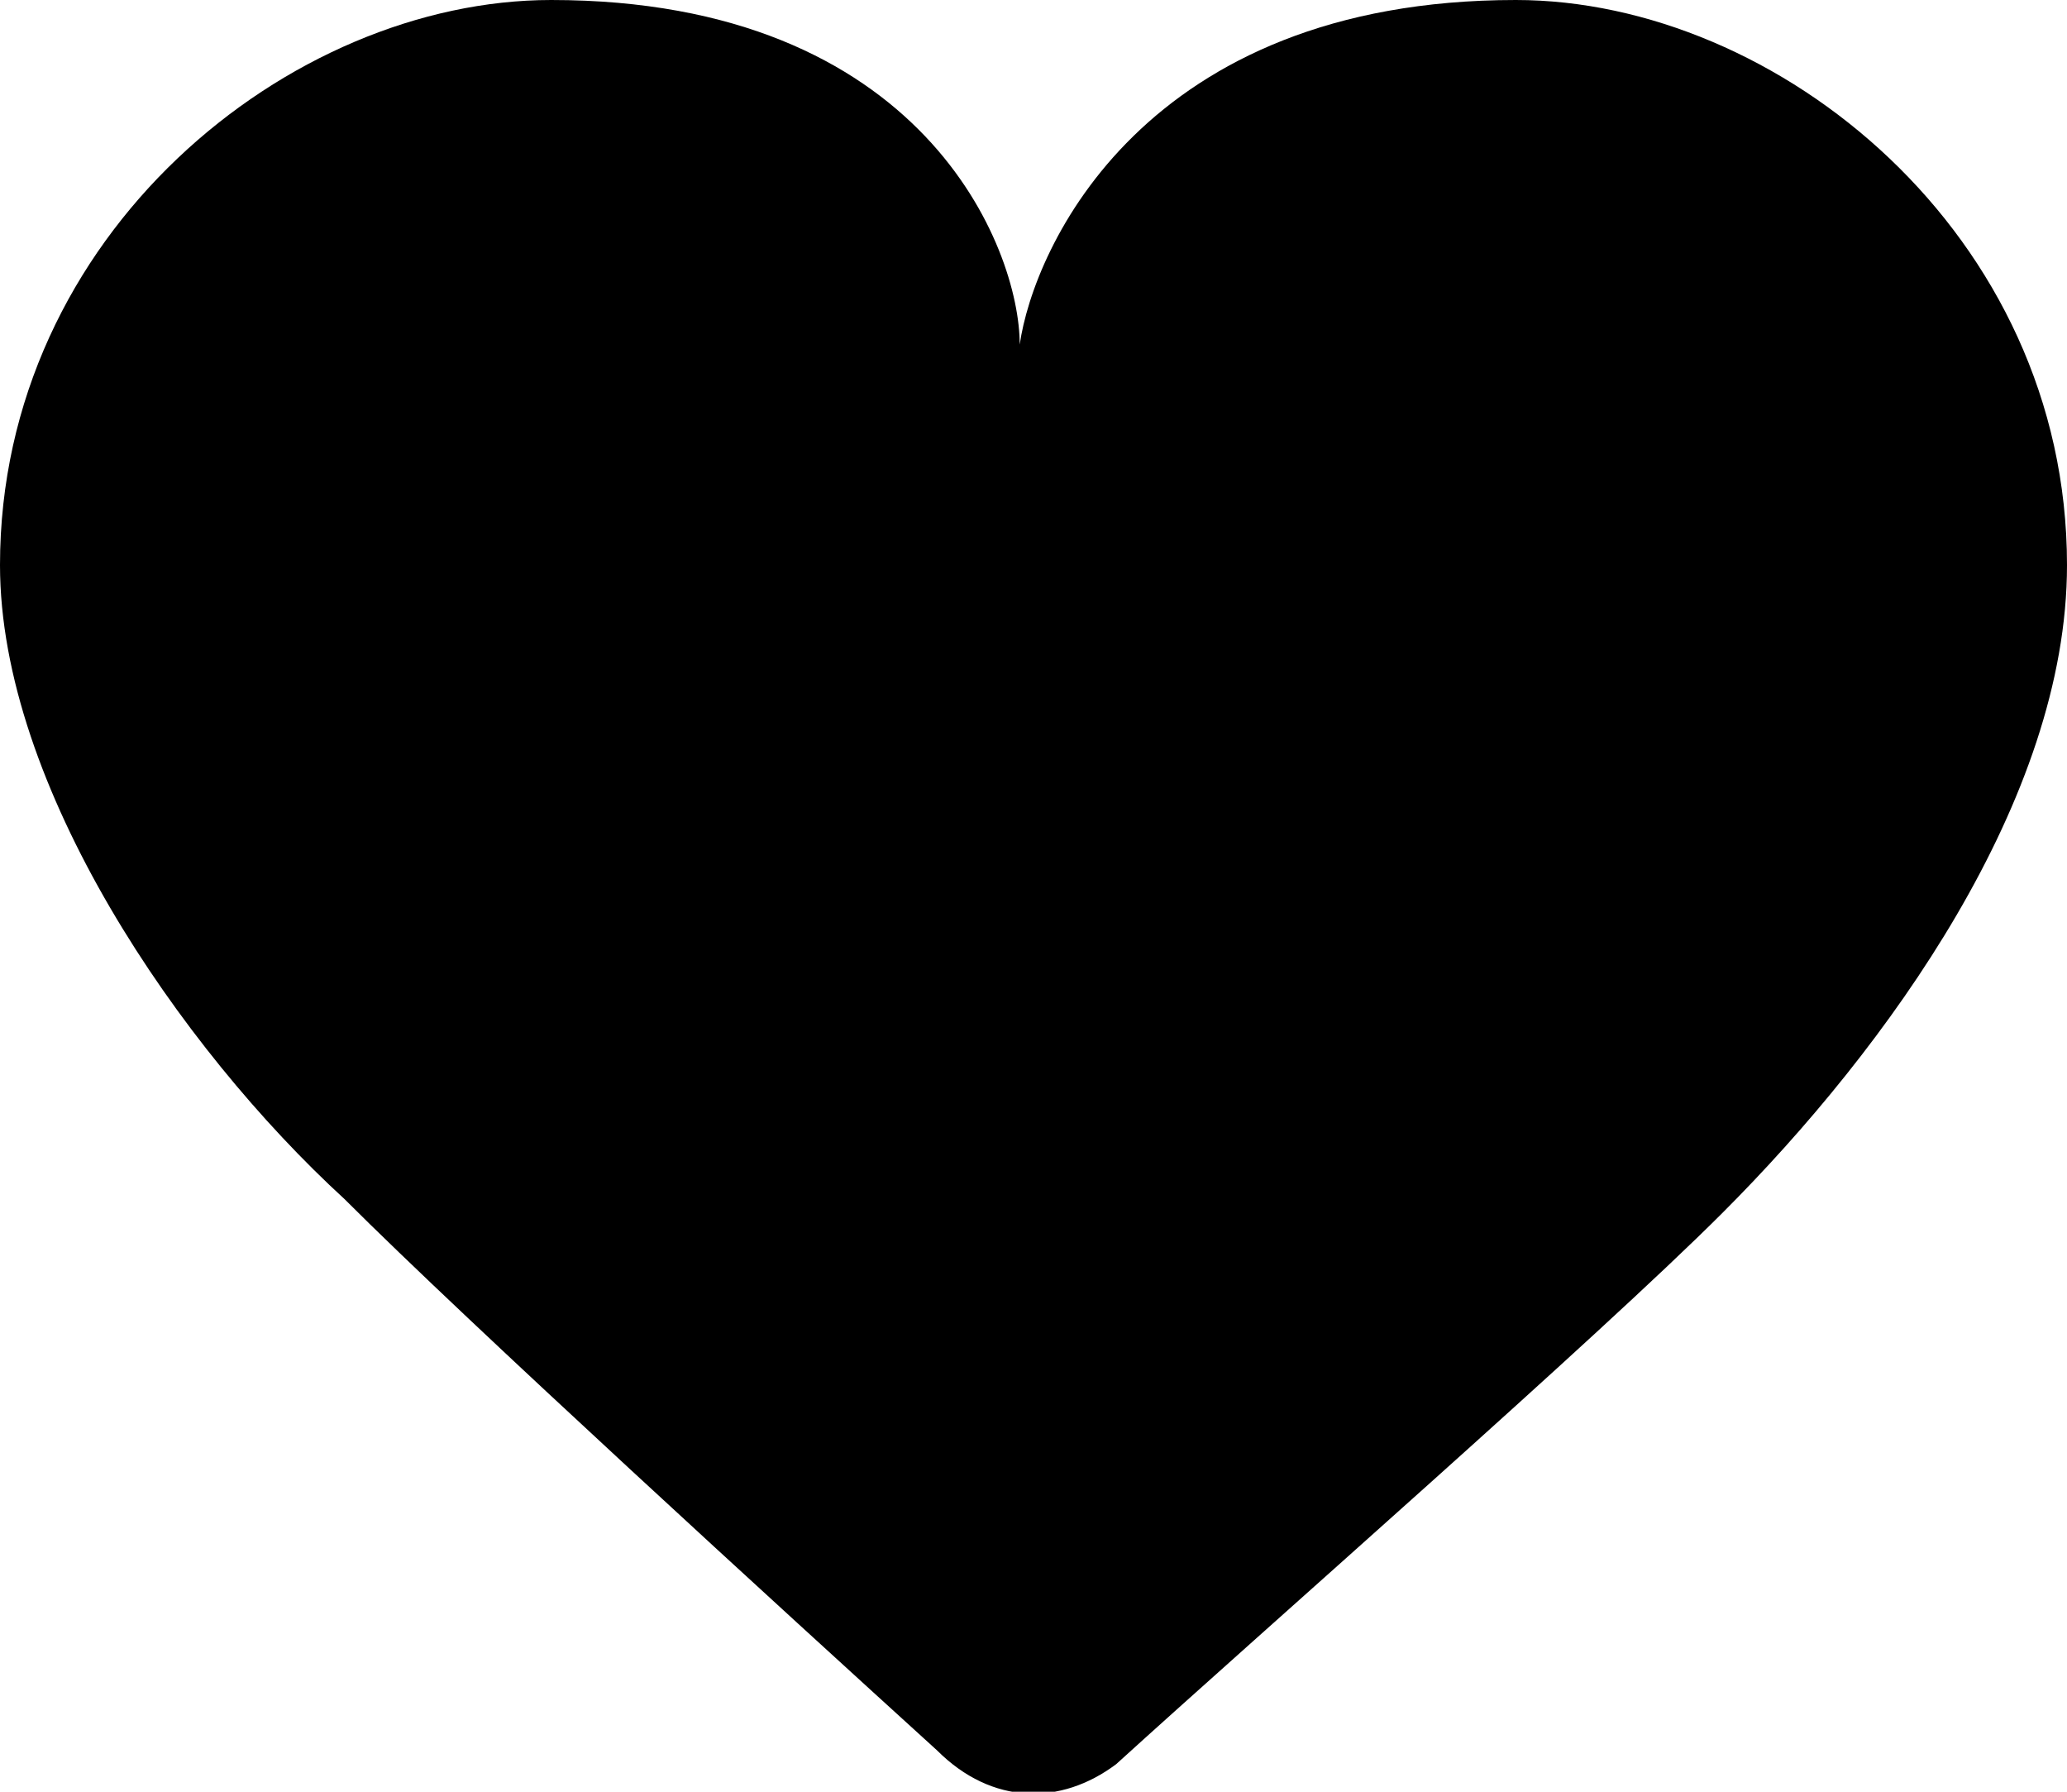 <?xml version="1.0" encoding="utf-8"?>
<!-- Generator: Adobe Illustrator 21.1.0, SVG Export Plug-In . SVG Version: 6.00 Build 0)  -->
<svg version="1.1"  xmlns="http://www.w3.org/2000/svg" xmlns:xlink="http://www.w3.org/1999/xlink" x="0px" y="0px"
	 viewBox="0 0 15 13" style="enable-background:new 0 0 15 13;" xml:space="preserve">
<path id="Shape" class="st0" d="M6.8,12.7c-1.1-1-3.4-3.1-4.3-4C1.3,7.6,0,5.7,0,4.1C0,1.7,2.1,0,4,0c2.7,0,3.4,1.8,3.4,2.5
	C7.5,1.8,8.3,0,11,0c1.9,0,4,1.7,4,4.1c0,1.7-1.3,3.5-2.5,4.7c-0.9,0.9-3.3,3-4.4,4C7.7,13.1,7.2,13.1,6.8,12.7z"/>
</svg>
